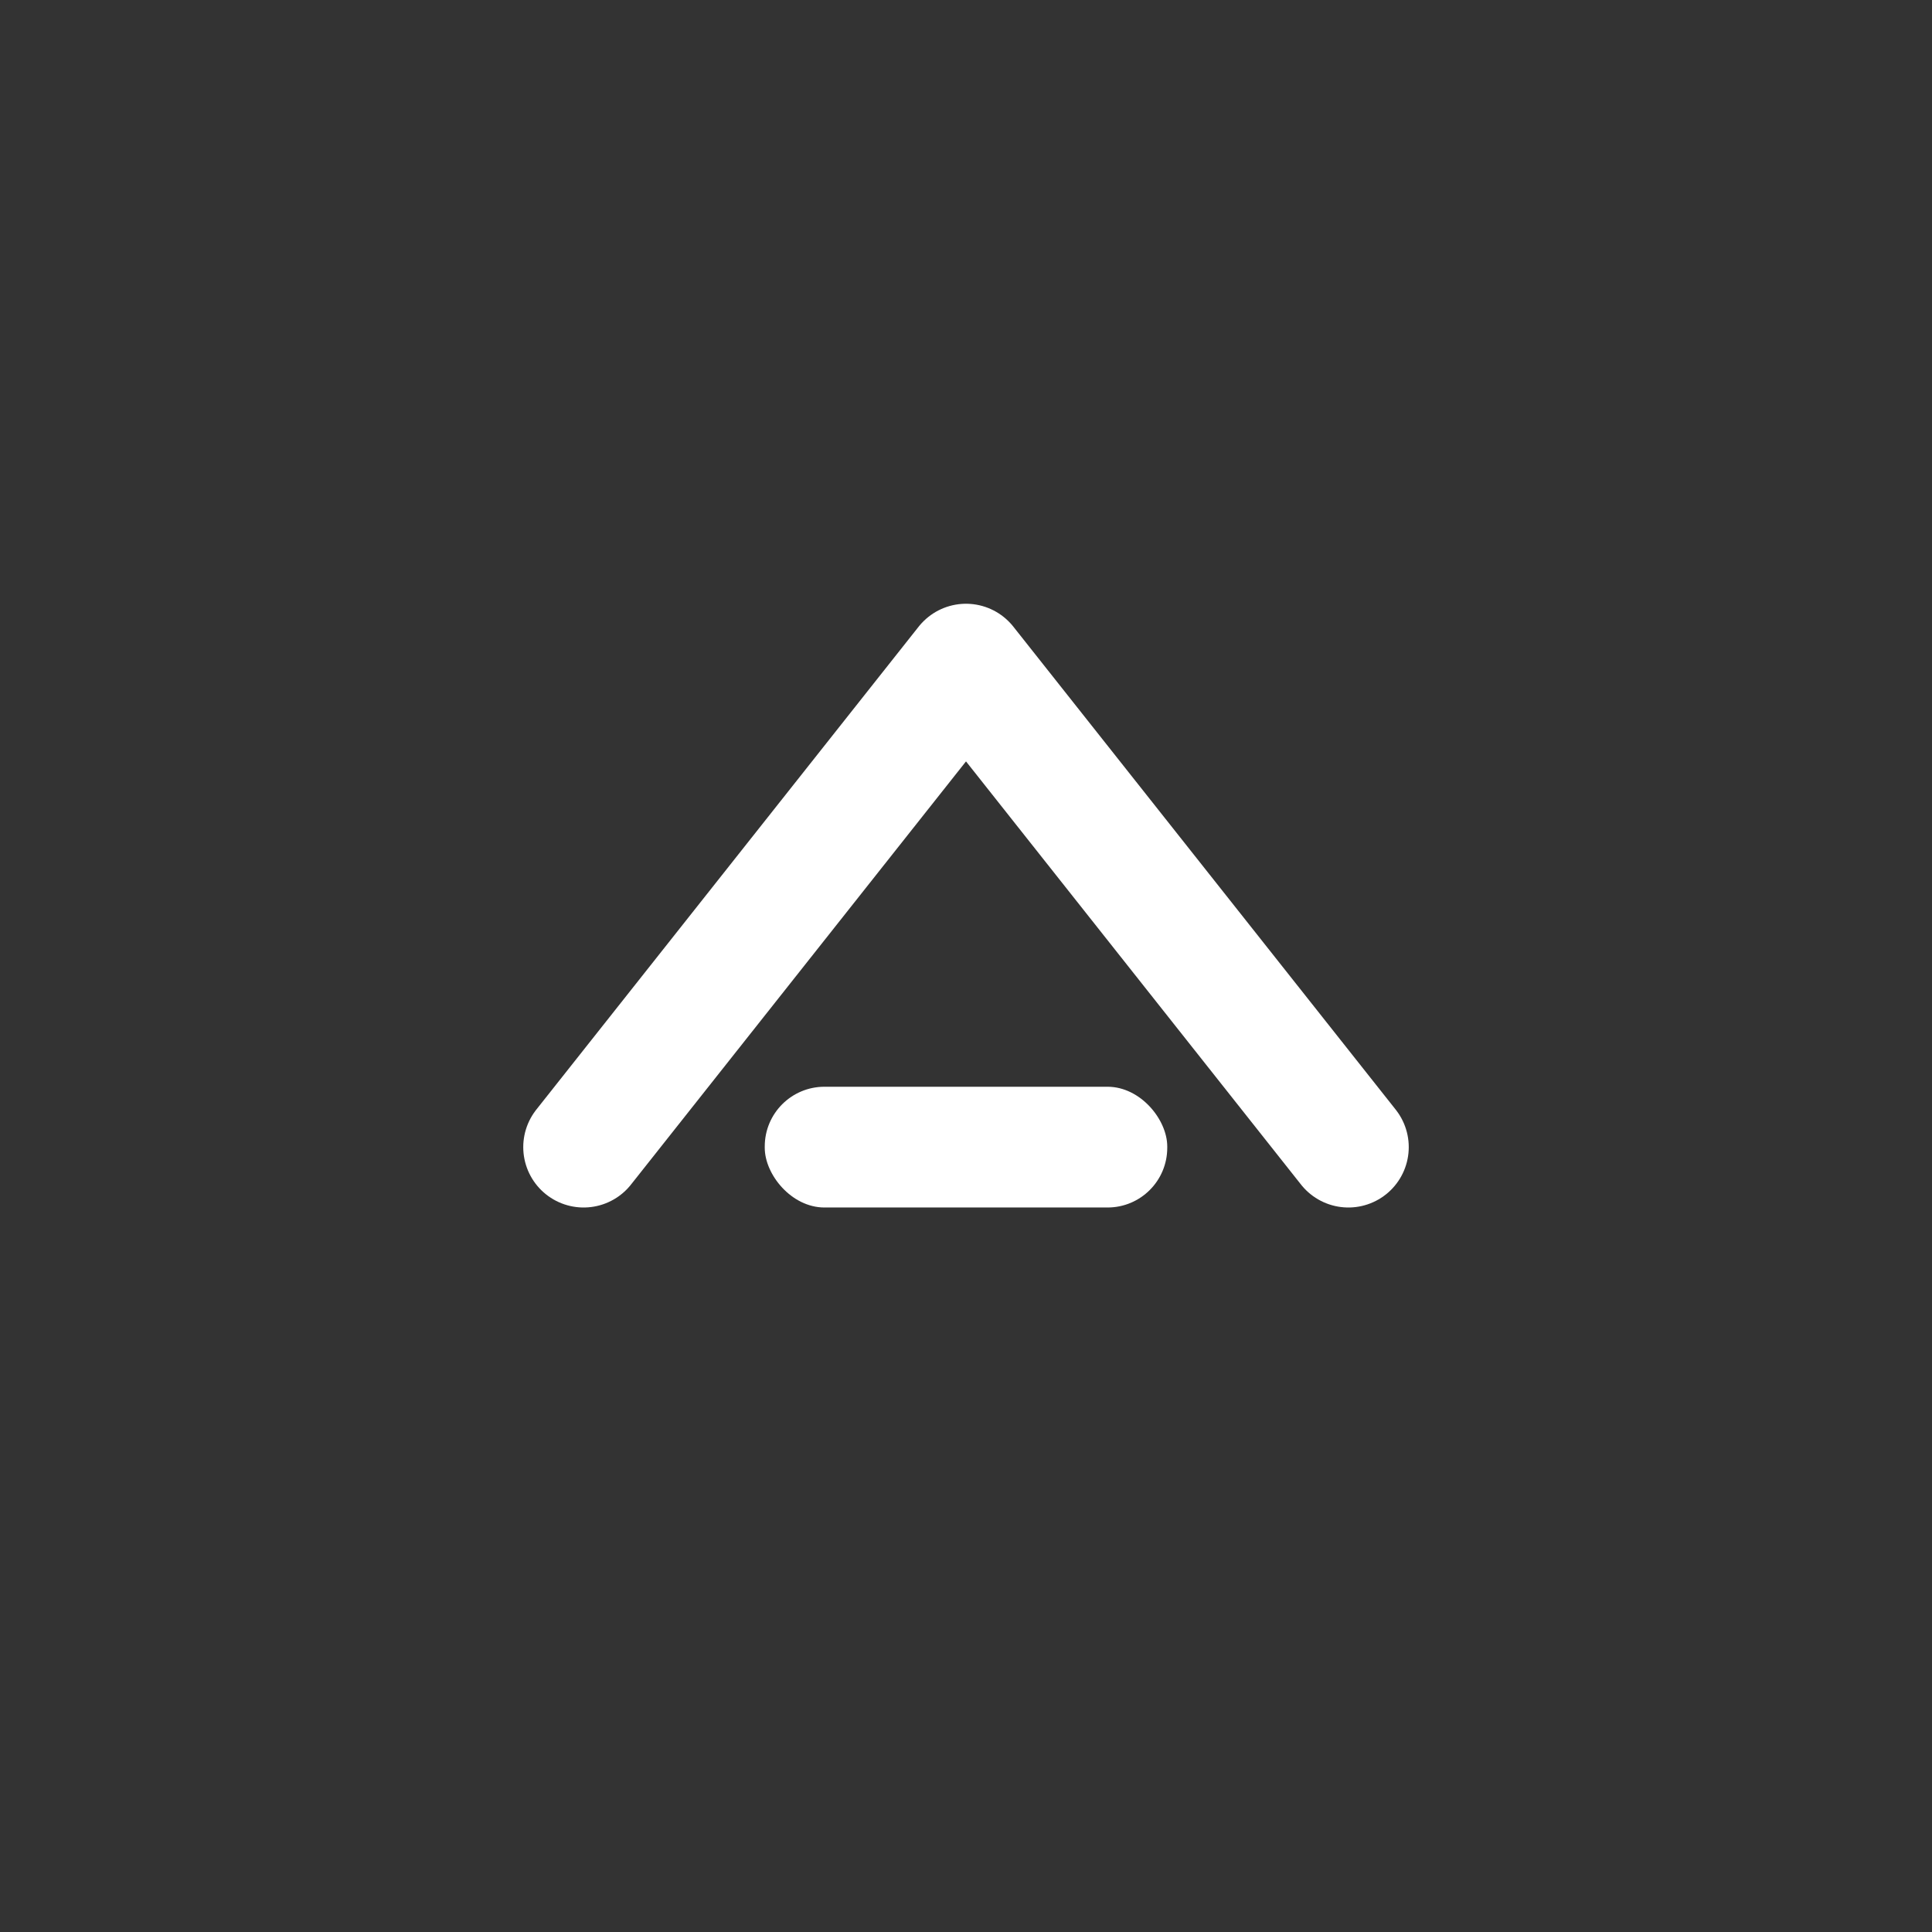 <?xml version="1.0" encoding="UTF-8" standalone="no"?>
<!-- Created with Inkscape (http://www.inkscape.org/) -->

<svg
   xmlns:dc="http://purl.org/dc/elements/1.1/"
   xmlns:cc="http://creativecommons.org/ns#"
   xmlns:rdf="http://www.w3.org/1999/02/22-rdf-syntax-ns#"
   xmlns:svg="http://www.w3.org/2000/svg"
   xmlns="http://www.w3.org/2000/svg"
   xmlns:sodipodi="http://sodipodi.sourceforge.net/DTD/sodipodi-0.dtd"
   xmlns:inkscape="http://www.inkscape.org/namespaces/inkscape"
   width="48px"
   height="48px"
   viewBox="0 0 48 48"
   version="1.1"
   id="SVGRoot"
   inkscape:version="0.92.4 (5da689c313, 2019-01-14)"
   sodipodi:docname="altspace-vra.svg"
   inkscape:export-filename="C:\Users\Admin\Documents\Rainmeter\Skins\Honeycomb-NG\@Resources\Images\openshot.png"
   inkscape:export-xdpi="512"
   inkscape:export-ydpi="512">
  <rect x="0" y="0" width="48" height="48" fill="#333333" stroke="none"/>
  <defs
     id="defs1995" />
  <sodipodi:namedview
     id="base"
     pagecolor="#ffffff"
     bordercolor="#666666"
     borderopacity="1.0"
     inkscape:pageopacity="0.0"
     inkscape:pageshadow="2"
     inkscape:zoom="18.083334"
     inkscape:cx="21.870087"
     inkscape:cy="25.242732"
     inkscape:document-units="px"
     inkscape:current-layer="layer1"
     showgrid="true"
     inkscape:window-width="1920"
     inkscape:window-height="1017"
     inkscape:window-x="-8"
     inkscape:window-y="-8"
     inkscape:window-maximized="1"
     inkscape:grid-bbox="true">
    <inkscape:grid
       type="xygrid"
       id="grid2562" />
  </sodipodi:namedview>
  <g
     inkscape:label="Layer 1"
     inkscape:groupmode="layer"
     id="layer1">
    <path
       style="fill:none;stroke:#ffffff;stroke-width:3;stroke-linecap:round;stroke-linejoin:round;stroke-miterlimit:4;stroke-dasharray:none;stroke-opacity:1"
       d="m 14.5,28.5 9.5,-12 9.5,12"
       id="path822"
       inkscape:connector-curvature="0"
       sodipodi:nodetypes="ccc" />
    <rect
       style="opacity:1;vector-effect:none;fill:#ffffff;fill-opacity:1;fill-rule:evenodd;paint-order:stroke fill markers"
       id="rect824"
       width="10"
       height="3"
       x="19"
       y="27"
       ry="1.483" />
  </g>
</svg>
